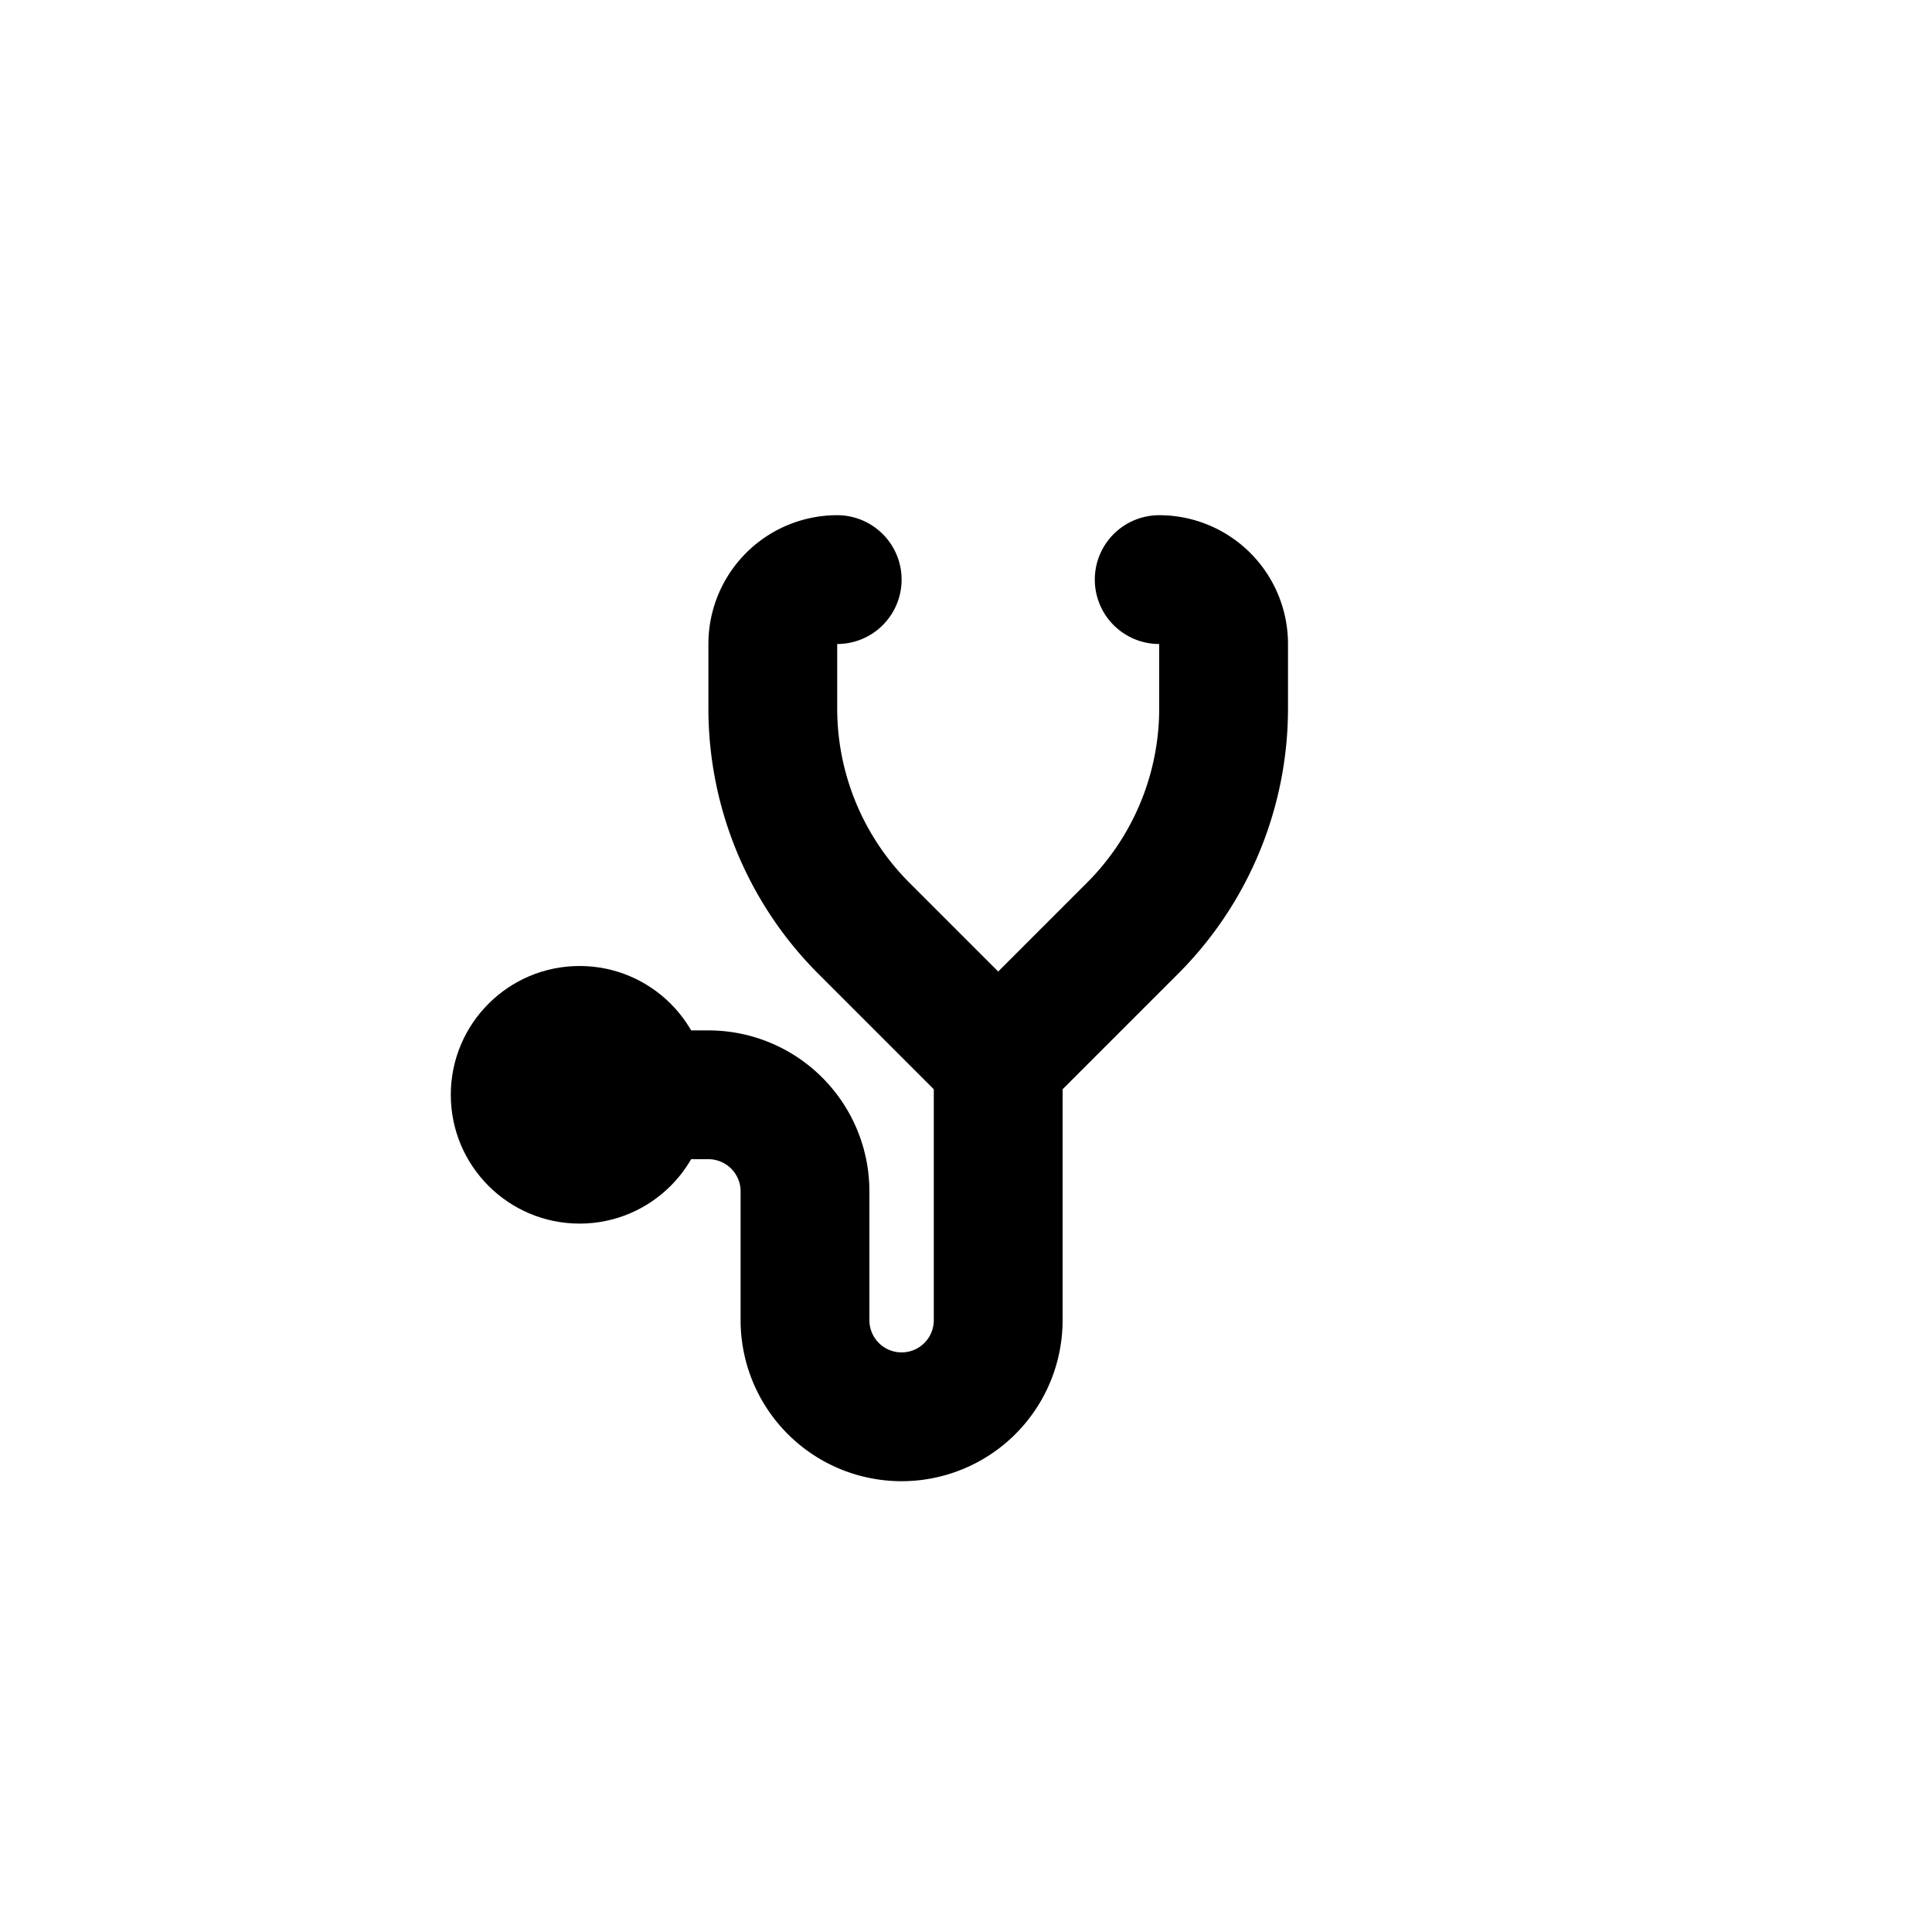 <svg xmlns="http://www.w3.org/2000/svg" width="30" height="30" viewBox="0 0 30 30">
    <g fill="none" fill-rule="evenodd">
        <path stroke="#000" stroke-linecap="round" stroke-width="2" d="M18 9a1 1 0 0 1 1 1v1c0 1.28-.509 2.509-1.414 3.414L15.5 16.5l-2.086-2.086A4.828 4.828 0 0 1 12 11v-1a1 1 0 0 1 1-1"/>
        <path stroke="#000" stroke-width="2" d="M15.5 16v4.5a1.5 1.5 0 0 1-3 0v-2A1.5 1.5 0 0 0 11 17H8"/>
        <circle cx="9" cy="17" r="2" fill="#000"/>
    </g>
</svg>
